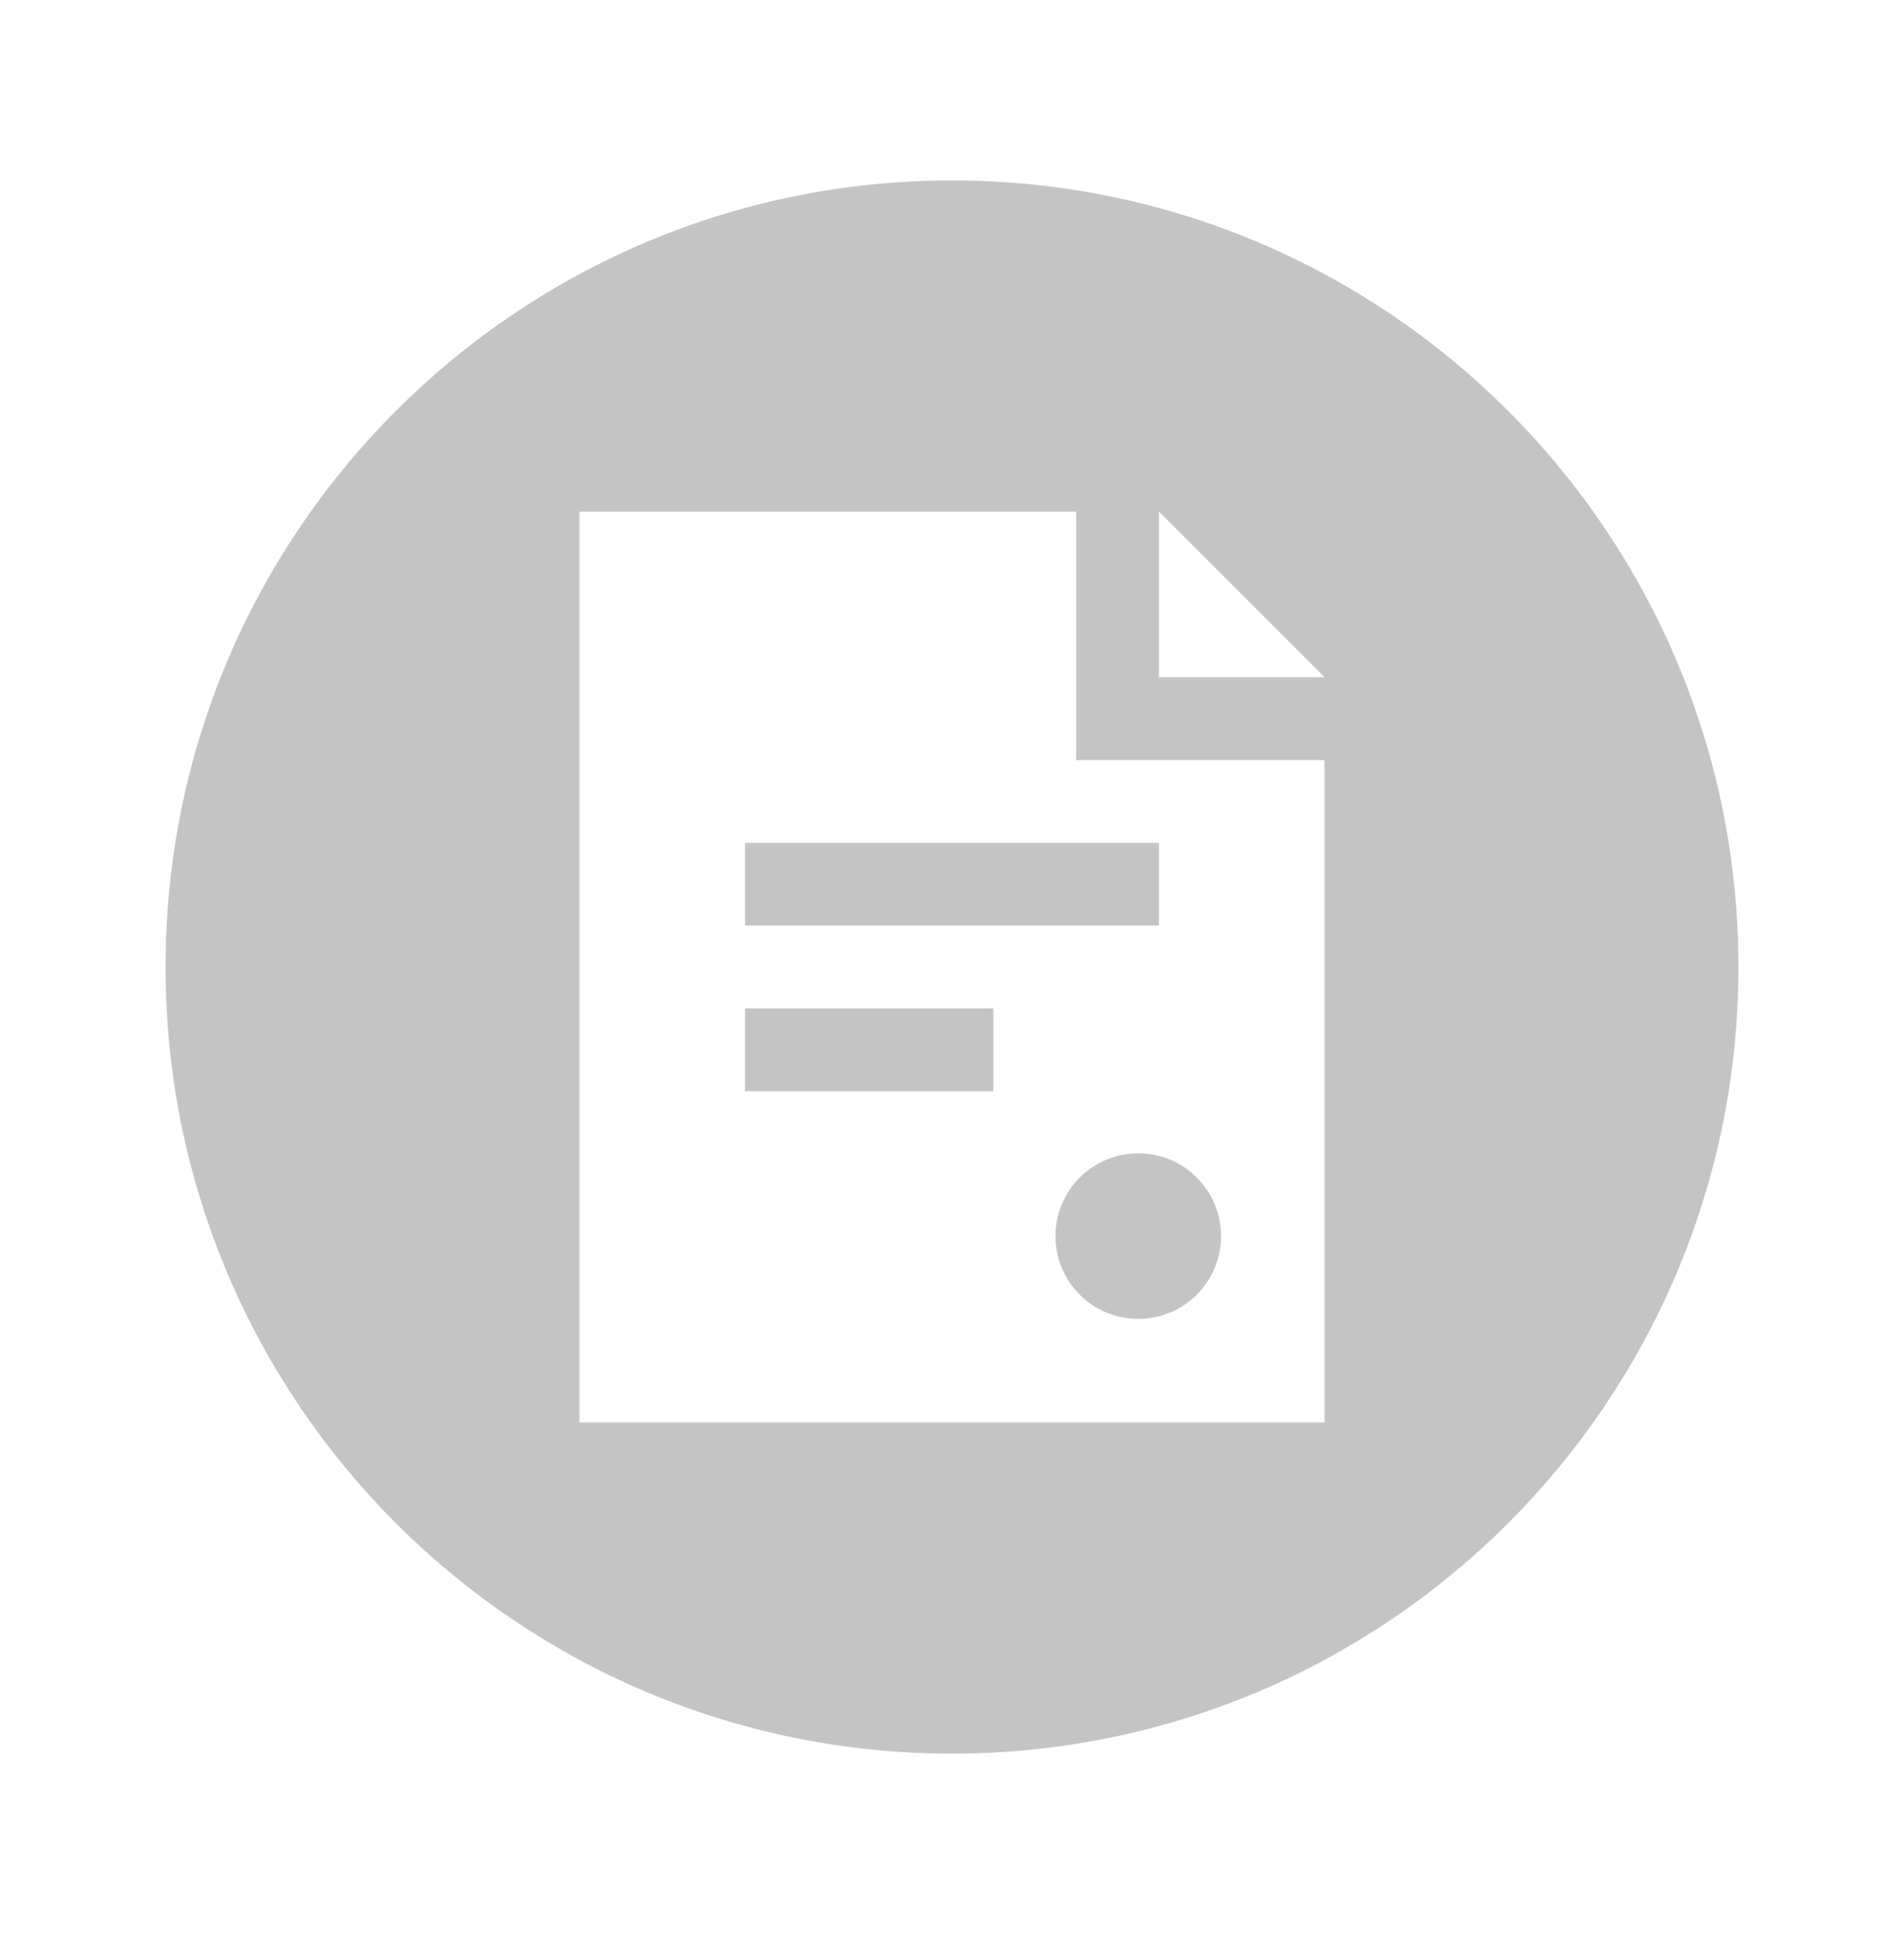 <svg width="64" height="65" viewBox="0 0 64 65" fill="none" xmlns="http://www.w3.org/2000/svg">
<g clip-path="url(#clip0_3449_9531)">
<g filter="url(#filter0_d_3449_9531)">
<path d="M32 58.935C46.599 58.935 58.435 47.1 58.435 32.5C58.435 17.901 46.599 6.065 32 6.065C17.401 6.065 5.565 17.901 5.565 32.5C5.565 47.1 17.401 58.935 32 58.935Z" fill="#C4C4C4"/>
</g>
<path fill-rule="evenodd" clip-rule="evenodd" d="M36.174 17.195H19.478V47.804H44.522V25.543H36.174V17.195ZM38.956 28.326H25.044V31.108H38.956V28.326ZM25.044 33.891H33.391V36.674H25.044V33.891ZM38.261 44.326C39.798 44.326 41.044 43.08 41.044 41.543C41.044 40.006 39.798 38.761 38.261 38.761C36.724 38.761 35.478 40.006 35.478 41.543C35.478 43.08 36.724 44.326 38.261 44.326Z" fill="white"/>
<path d="M44.522 22.761H38.956V17.195L44.522 22.761Z" fill="white"/>
</g>
<defs>
<filter id="filter0_d_3449_9531" x="-1.435" y="-0.935" width="66.87" height="66.869" filterUnits="userSpaceOnUse" color-interpolation-filters="sRGB">
<feFlood flood-opacity="0" result="BackgroundImageFix"/>
<feColorMatrix in="SourceAlpha" type="matrix" values="0 0 0 0 0 0 0 0 0 0 0 0 0 0 0 0 0 0 127 0" result="hardAlpha"/>
<feOffset/>
<feGaussianBlur stdDeviation="3.5"/>
<feColorMatrix type="matrix" values="0 0 0 0 0 0 0 0 0 0 0 0 0 0 0 0 0 0 0.15 0"/>
<feBlend mode="normal" in2="BackgroundImageFix" result="effect1_dropShadow_3449_9531"/>
<feBlend mode="normal" in="SourceGraphic" in2="effect1_dropShadow_3449_9531" result="shape"/>
</filter>
<clipPath id="clip0_3449_9531">
<rect width="64" height="64" fill="white" transform="translate(0 0.5)"/>
</clipPath>
</defs>
</svg>
